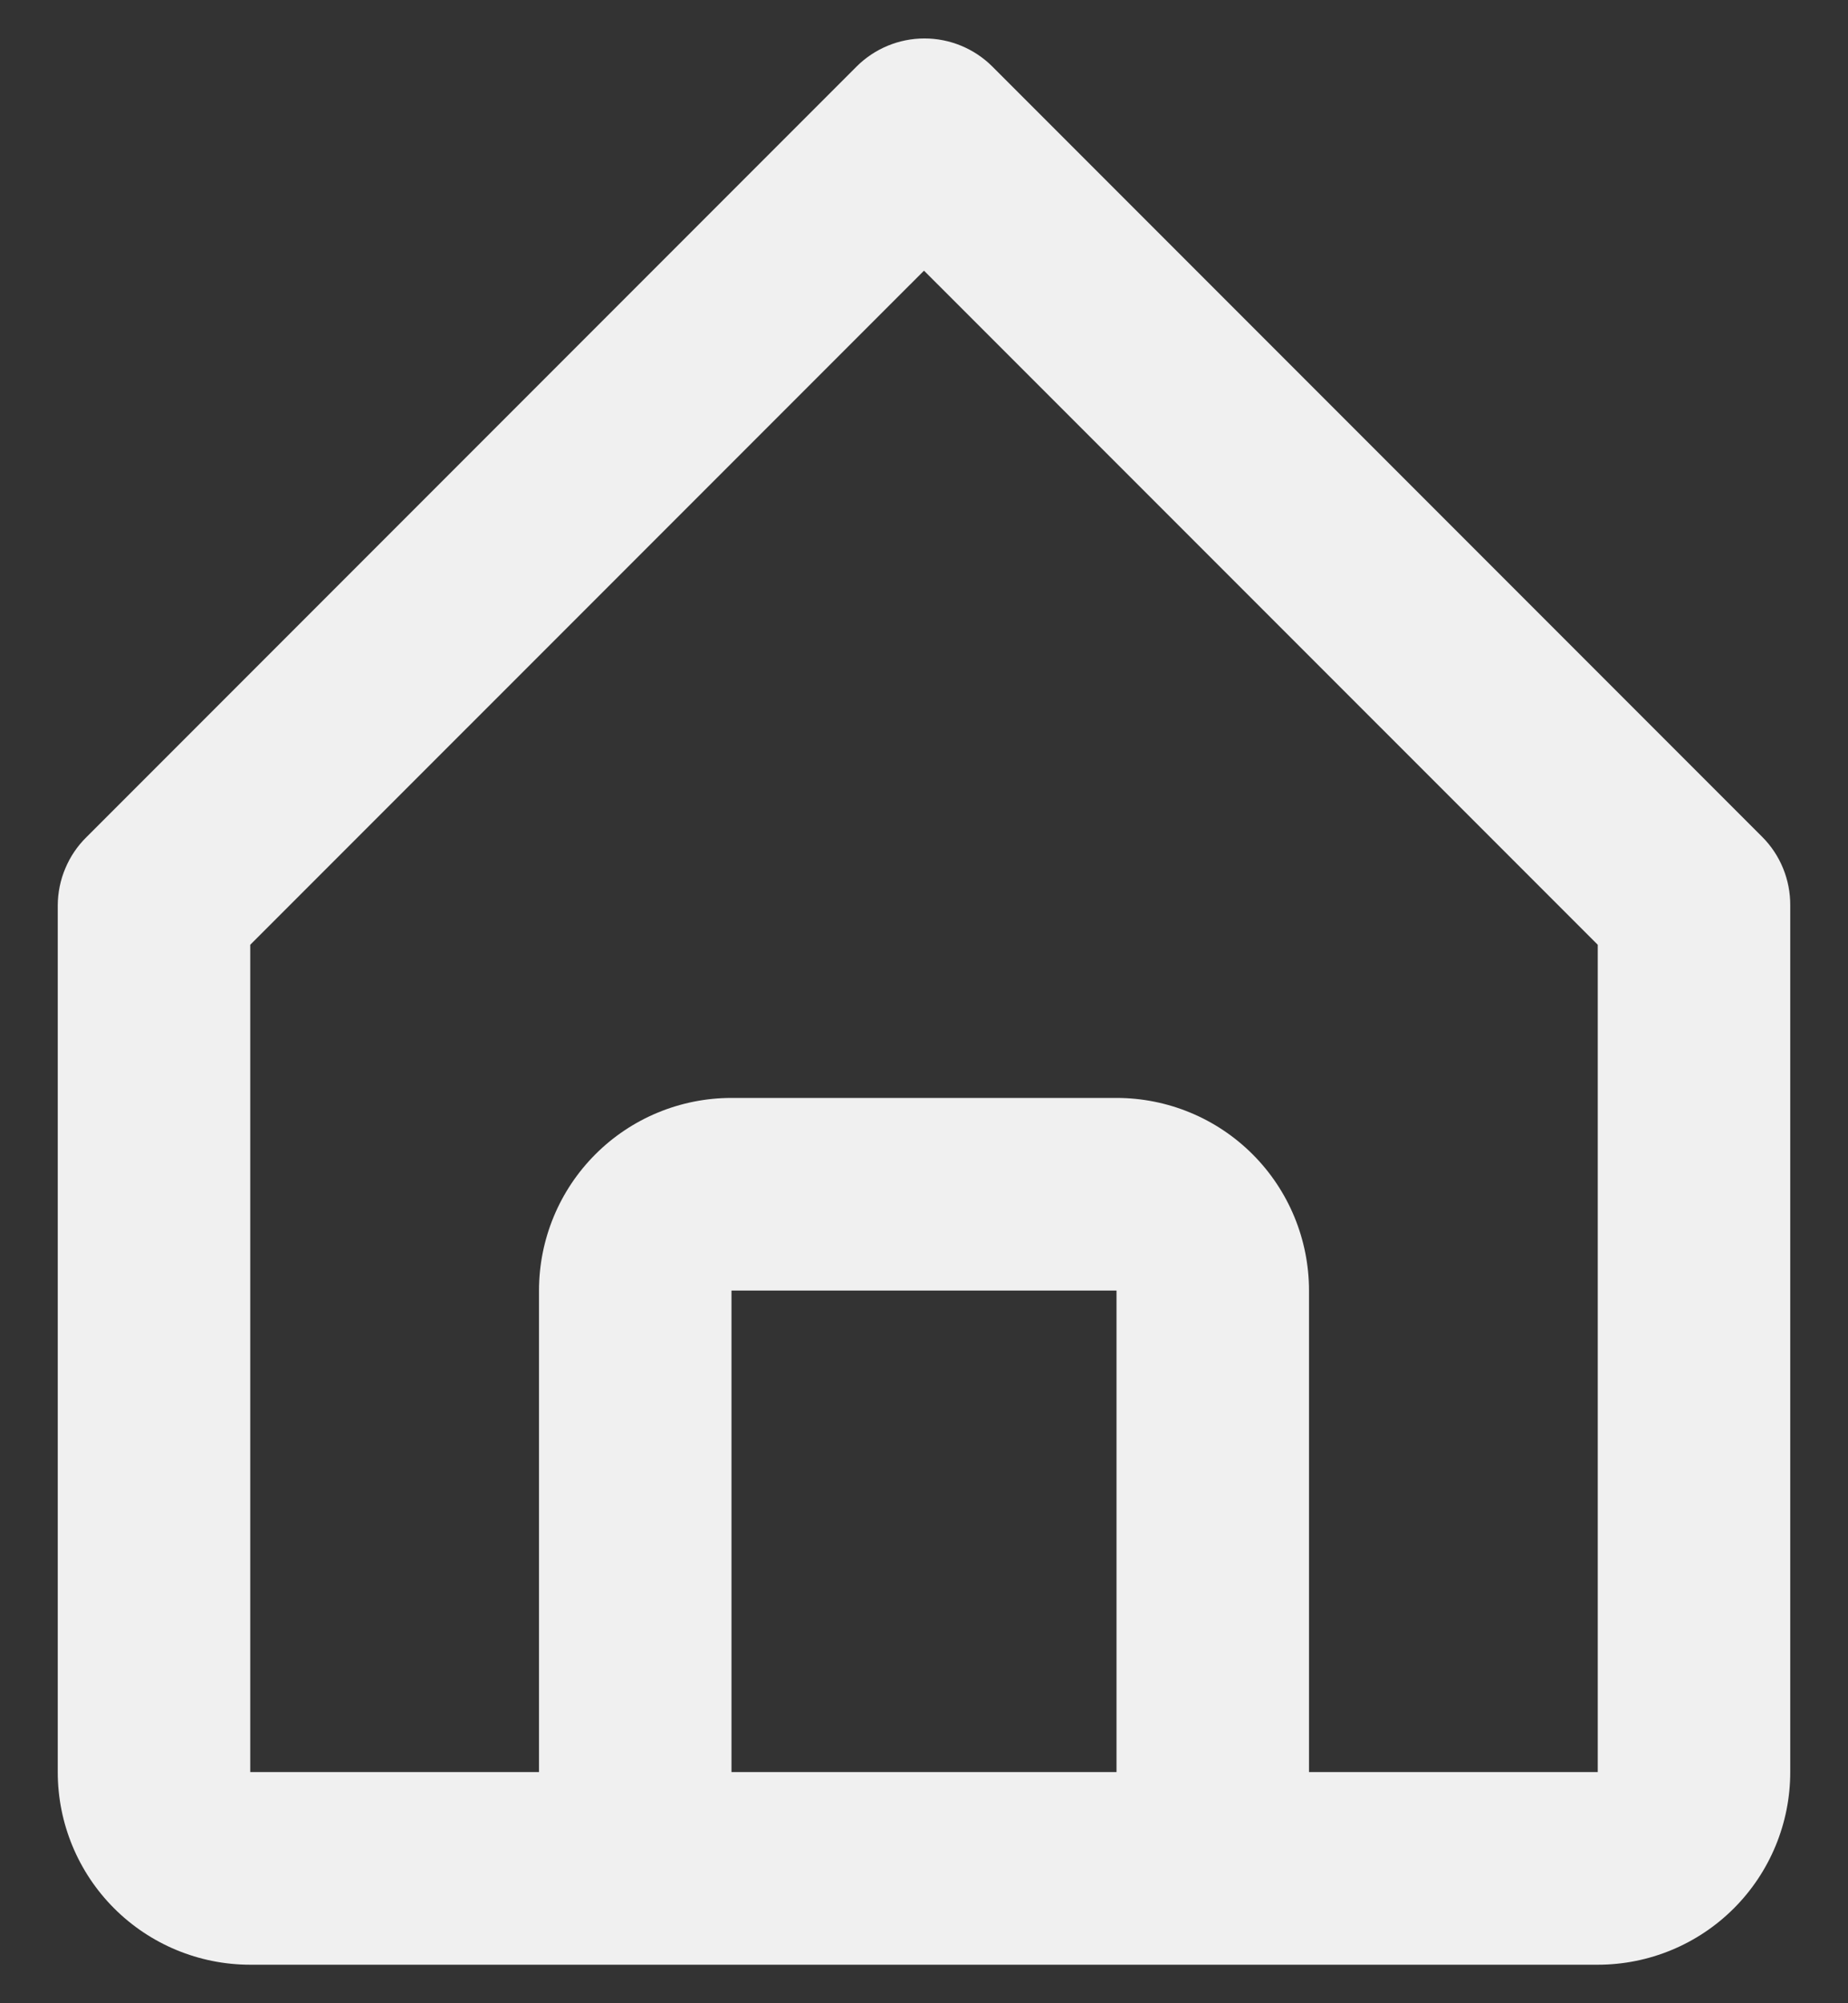 <svg width="24" height="26" viewBox="0 0 24 26" fill="none" xmlns="http://www.w3.org/2000/svg">
<rect x="0" y="0" width="24" height="26" fill="#333333" stroke="none"/>
<path d="M3.25 25.5H20.75C21.413 25.5 22.049 25.237 22.518 24.768C22.987 24.299 23.25 23.663 23.25 23V11.75C23.251 11.585 23.219 11.422 23.157 11.27C23.095 11.118 23.003 10.979 22.887 10.863L12.887 0.863C12.653 0.63 12.336 0.499 12.006 0.499C11.676 0.499 11.359 0.63 11.125 0.863L1.125 10.863C1.007 10.978 0.913 11.116 0.849 11.269C0.784 11.421 0.751 11.585 0.75 11.75V23C0.75 23.663 1.013 24.299 1.482 24.768C1.951 25.237 2.587 25.5 3.25 25.5ZM9.5 23V16.75H14.5V23H9.5ZM3.25 12.262L12 3.513L20.75 12.262V23H17V16.75C17 16.087 16.737 15.451 16.268 14.982C15.799 14.513 15.163 14.25 14.5 14.25H9.5C8.837 14.25 8.201 14.513 7.732 14.982C7.263 15.451 7 16.087 7 16.75V23H3.25V12.262Z" fill="#F0F0F0"/>
</svg>
